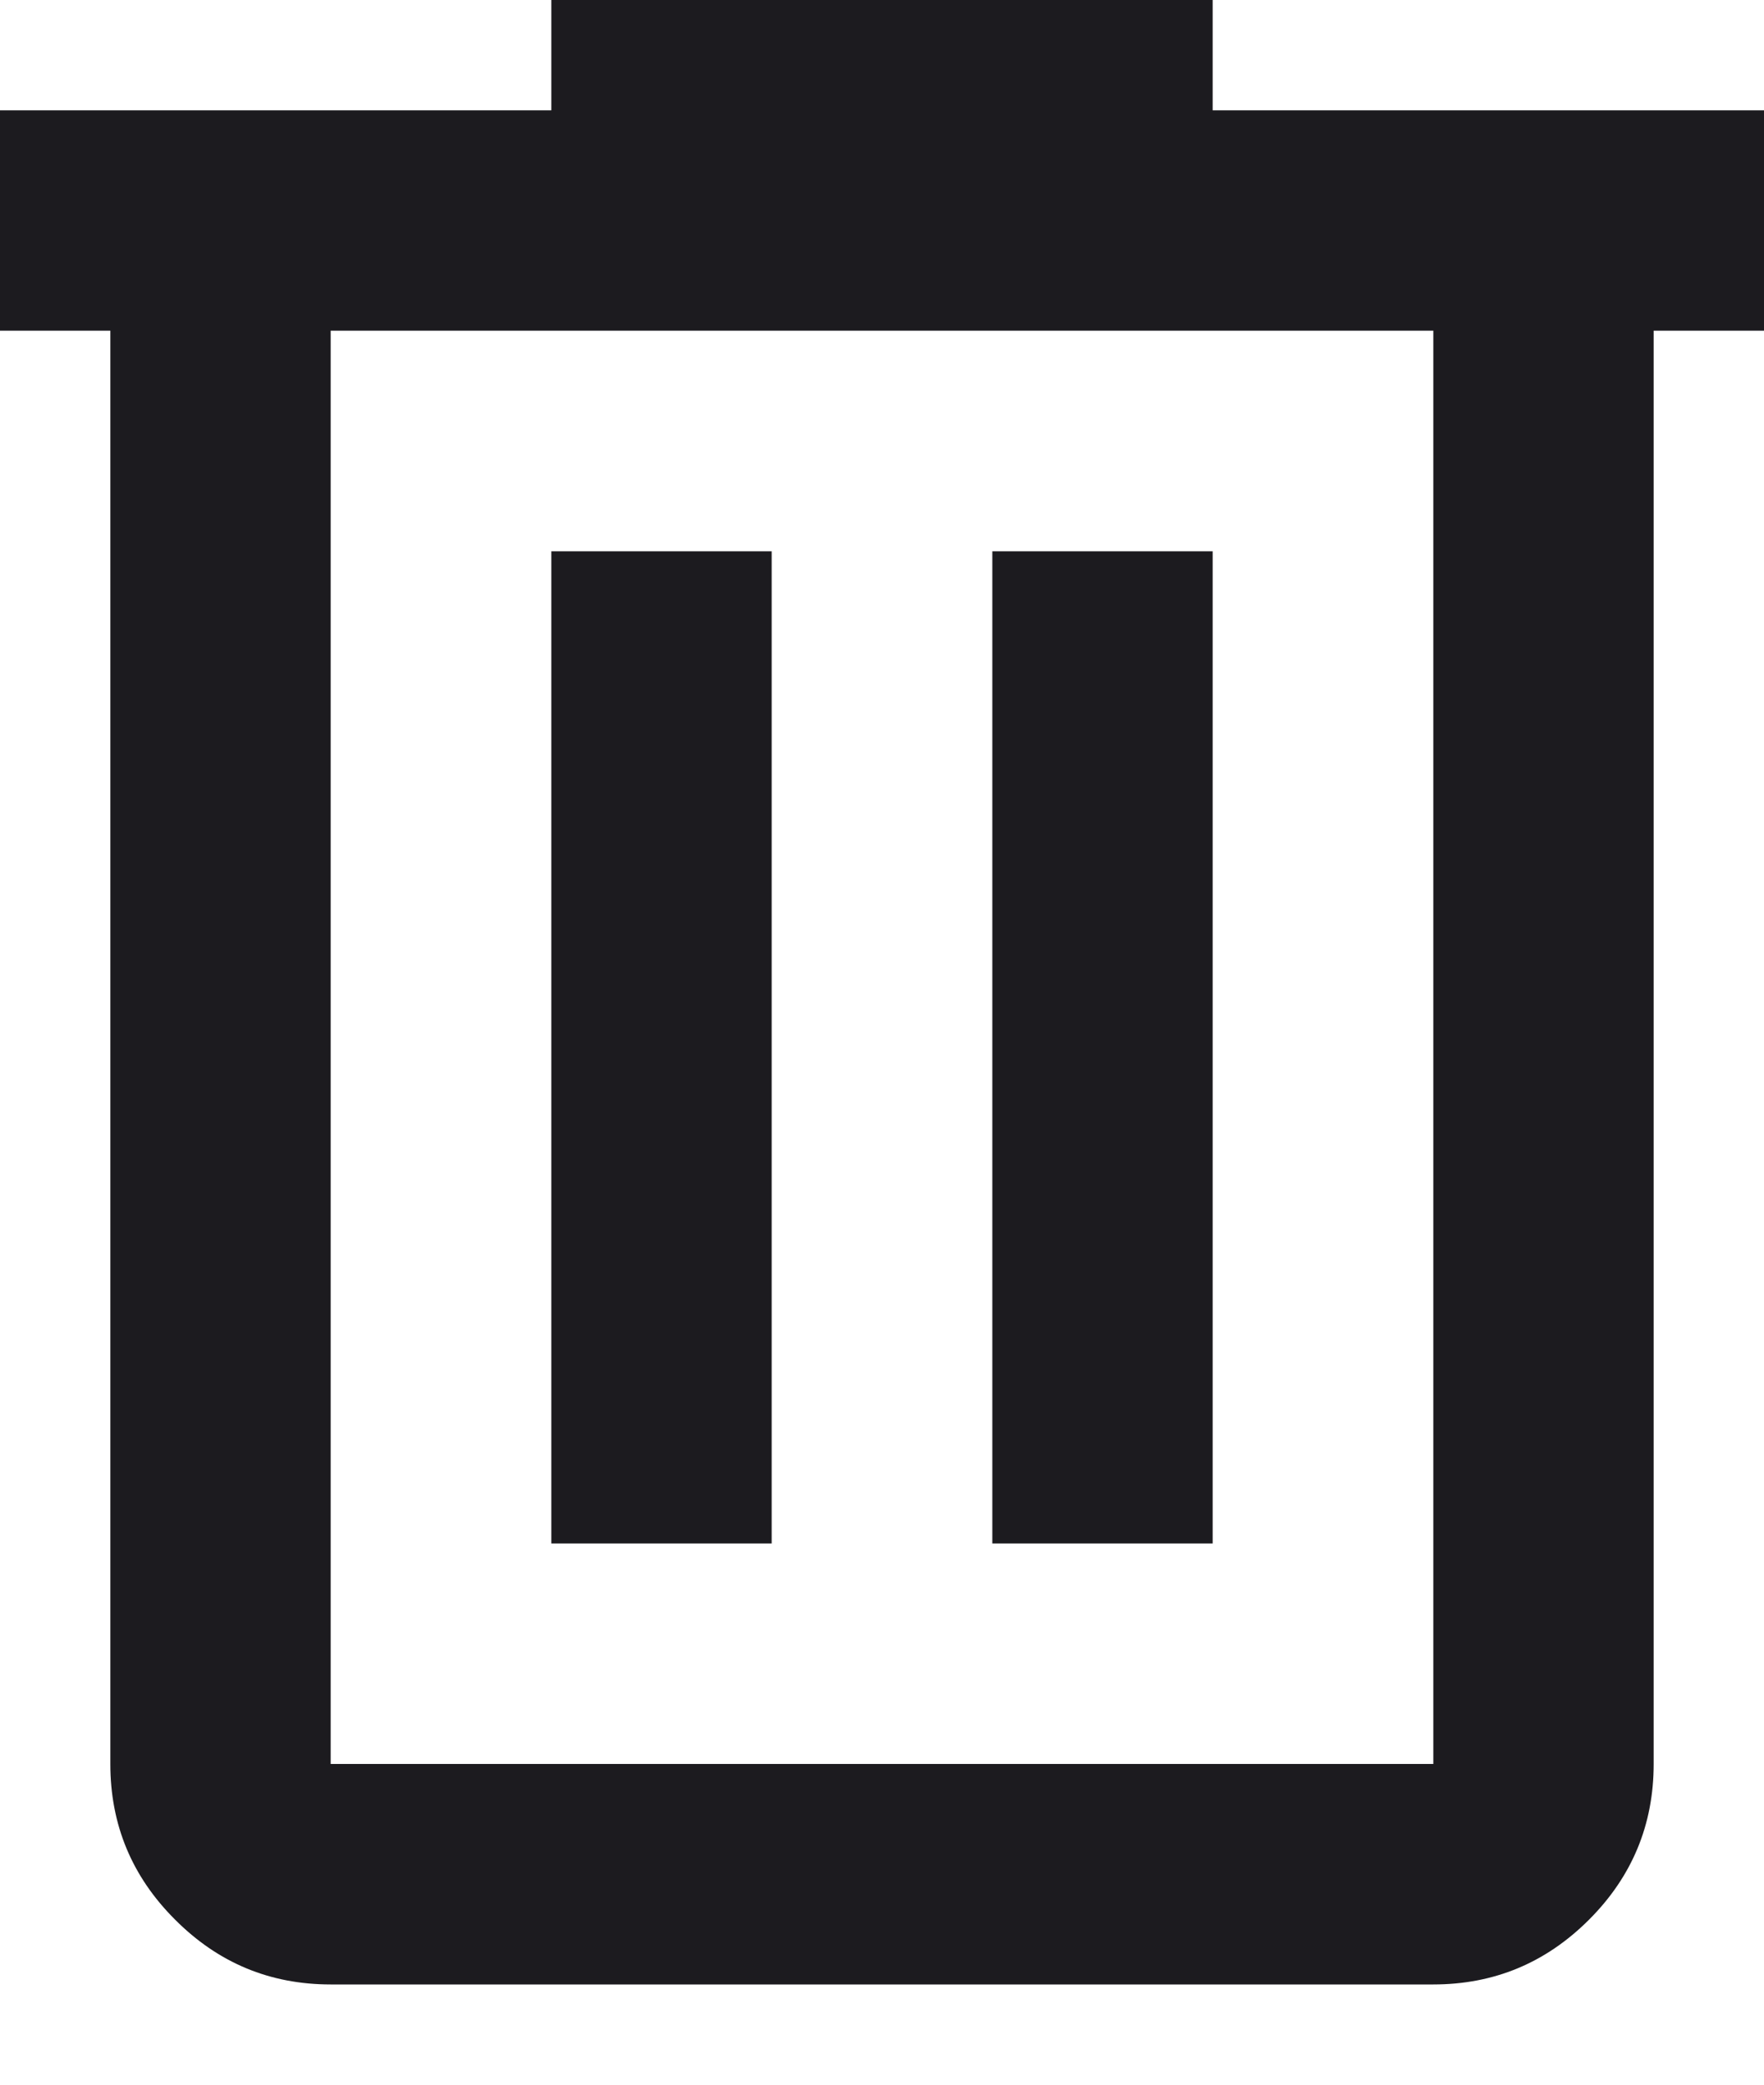 <svg width="11" height="13" viewBox="0 0 11 13" fill="none" xmlns="http://www.w3.org/2000/svg">
<mask id="mask0_0_40" style="mask-type:alpha" maskUnits="userSpaceOnUse" x="-3" y="-3" width="17" height="18">
<rect x="-2.75" y="-2.062" width="16.5" height="16.5" fill="#D9D9D9"/>
</mask>
<g mask="url(#mask0_0_40)">
<path d="M2.062 12.375C1.684 12.375 1.361 12.241 1.092 11.971C0.822 11.702 0.688 11.378 0.688 11V2.062H0V0.688H3.438V0H7.562V0.688H11V2.062H10.312V11C10.312 11.378 10.178 11.702 9.909 11.971C9.639 12.241 9.316 12.375 8.938 12.375H2.062ZM8.938 2.062H2.062V11H8.938V2.062ZM3.438 9.625H4.812V3.438H3.438V9.625ZM6.188 9.625H7.562V3.438H6.188V9.625Z" fill="#1C1B1F"/>
</g>
</svg>
